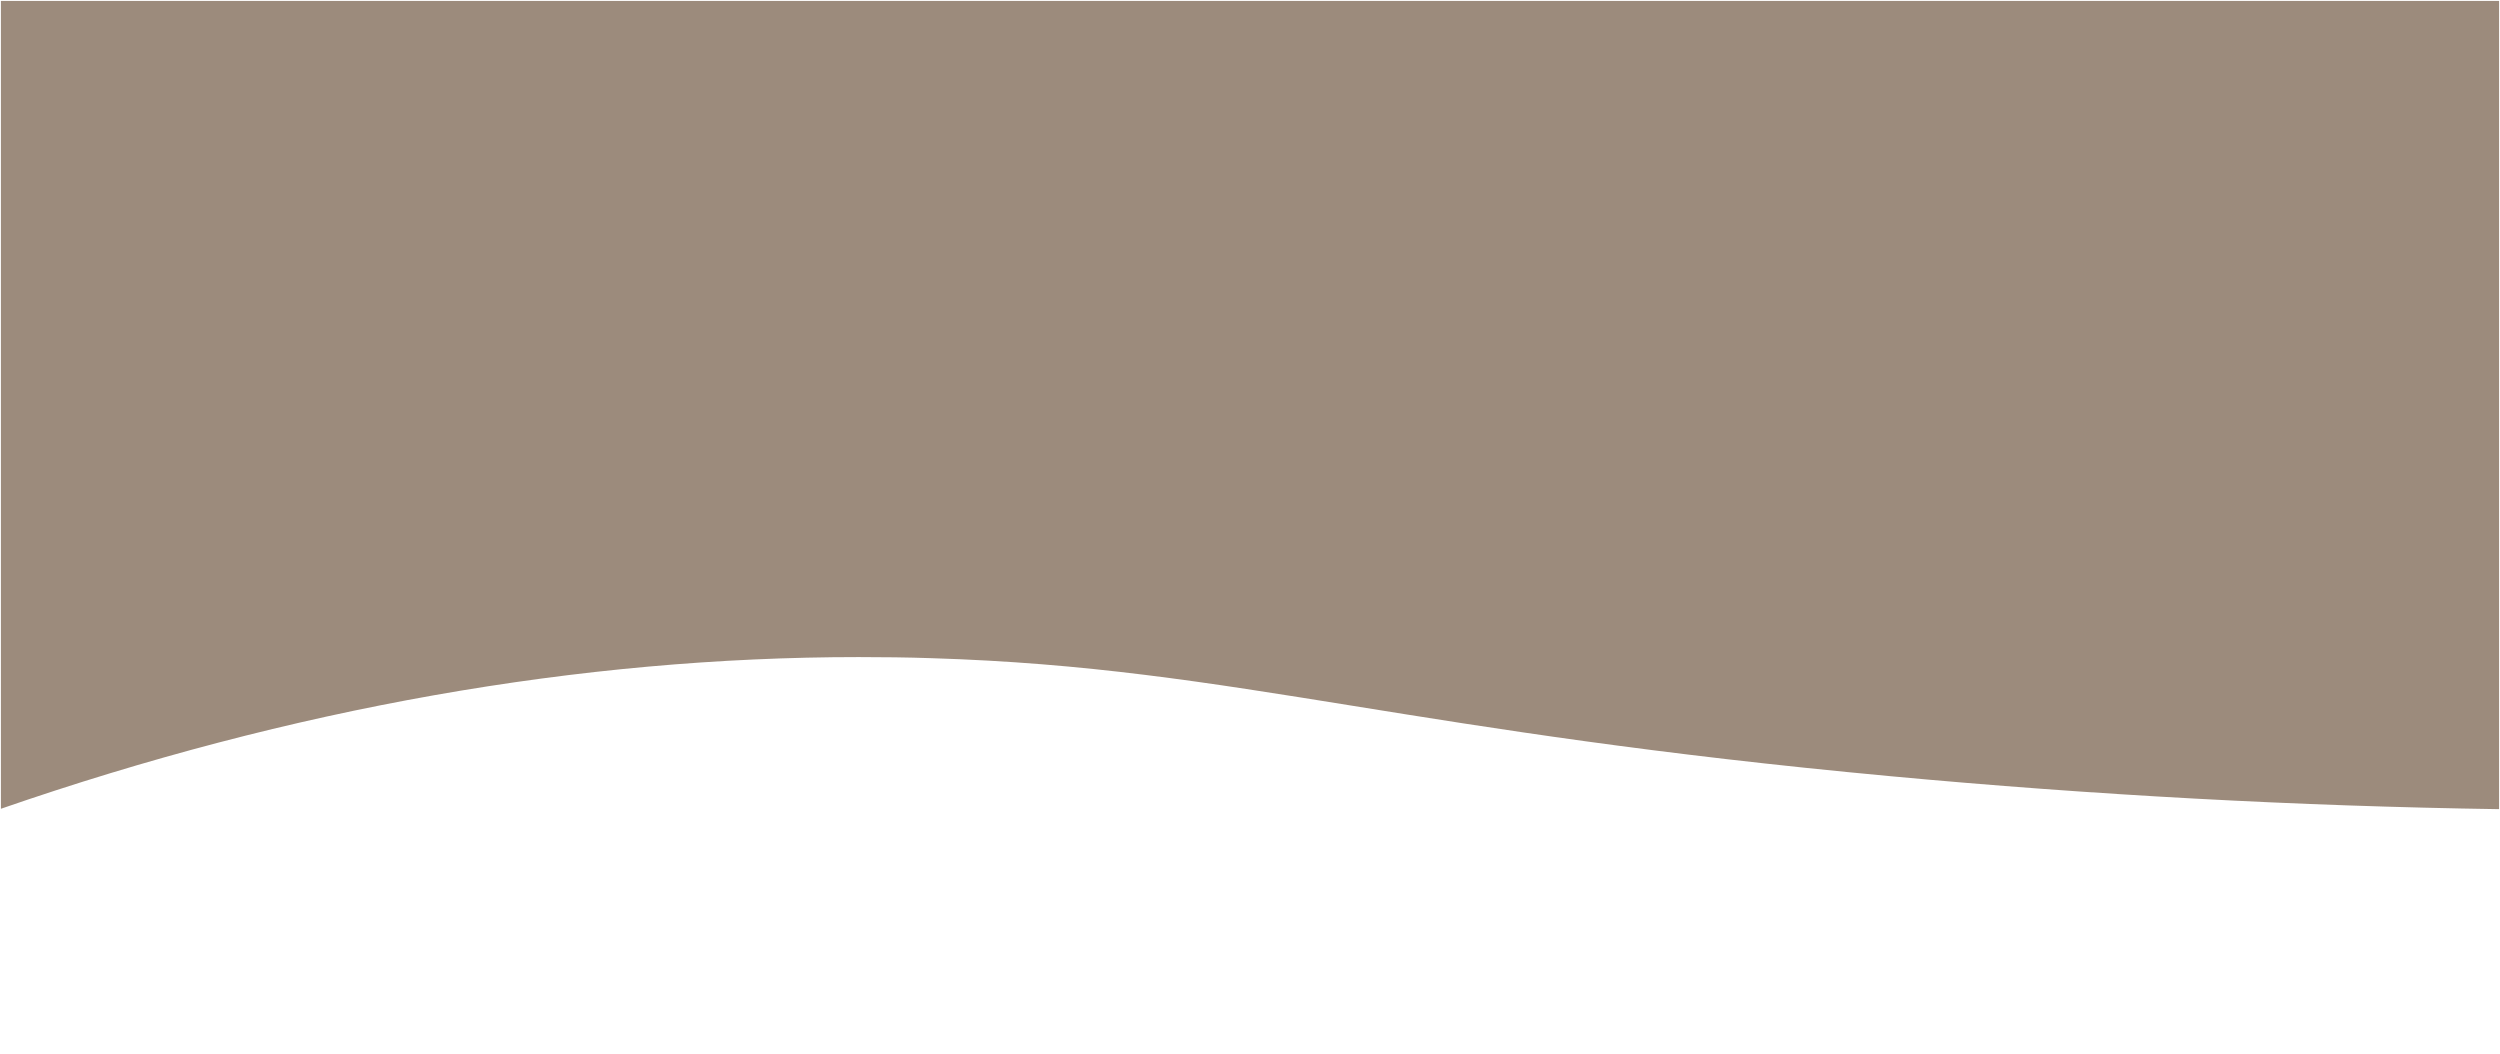 <?xml version="1.0" encoding="UTF-8"?>
<svg id="Layer_1" xmlns="http://www.w3.org/2000/svg" version="1.1" viewBox="0 0 1366 576">
  <defs>
    <style>
      .st0 {
        fill: #9c8b7c;
      }

      .st1 {
        stroke: #9c8f7c;
        stroke-miterlimit: 10;
      }
    </style>
  </defs>
  <path class="st0" d="M1365.5,442.13c-110.3-1.65-222.1-7.73-332.4-18-130-12.08-216.8-26.03-293.5-38.4-81.5-13.13-145.9-23.48-230.6-26.1-13.2-.45-26.6-.6-39.8-.6-152.2,0-309.9,27.9-468.7,82.88V.5h1365v442.13Z"/>
</svg>

